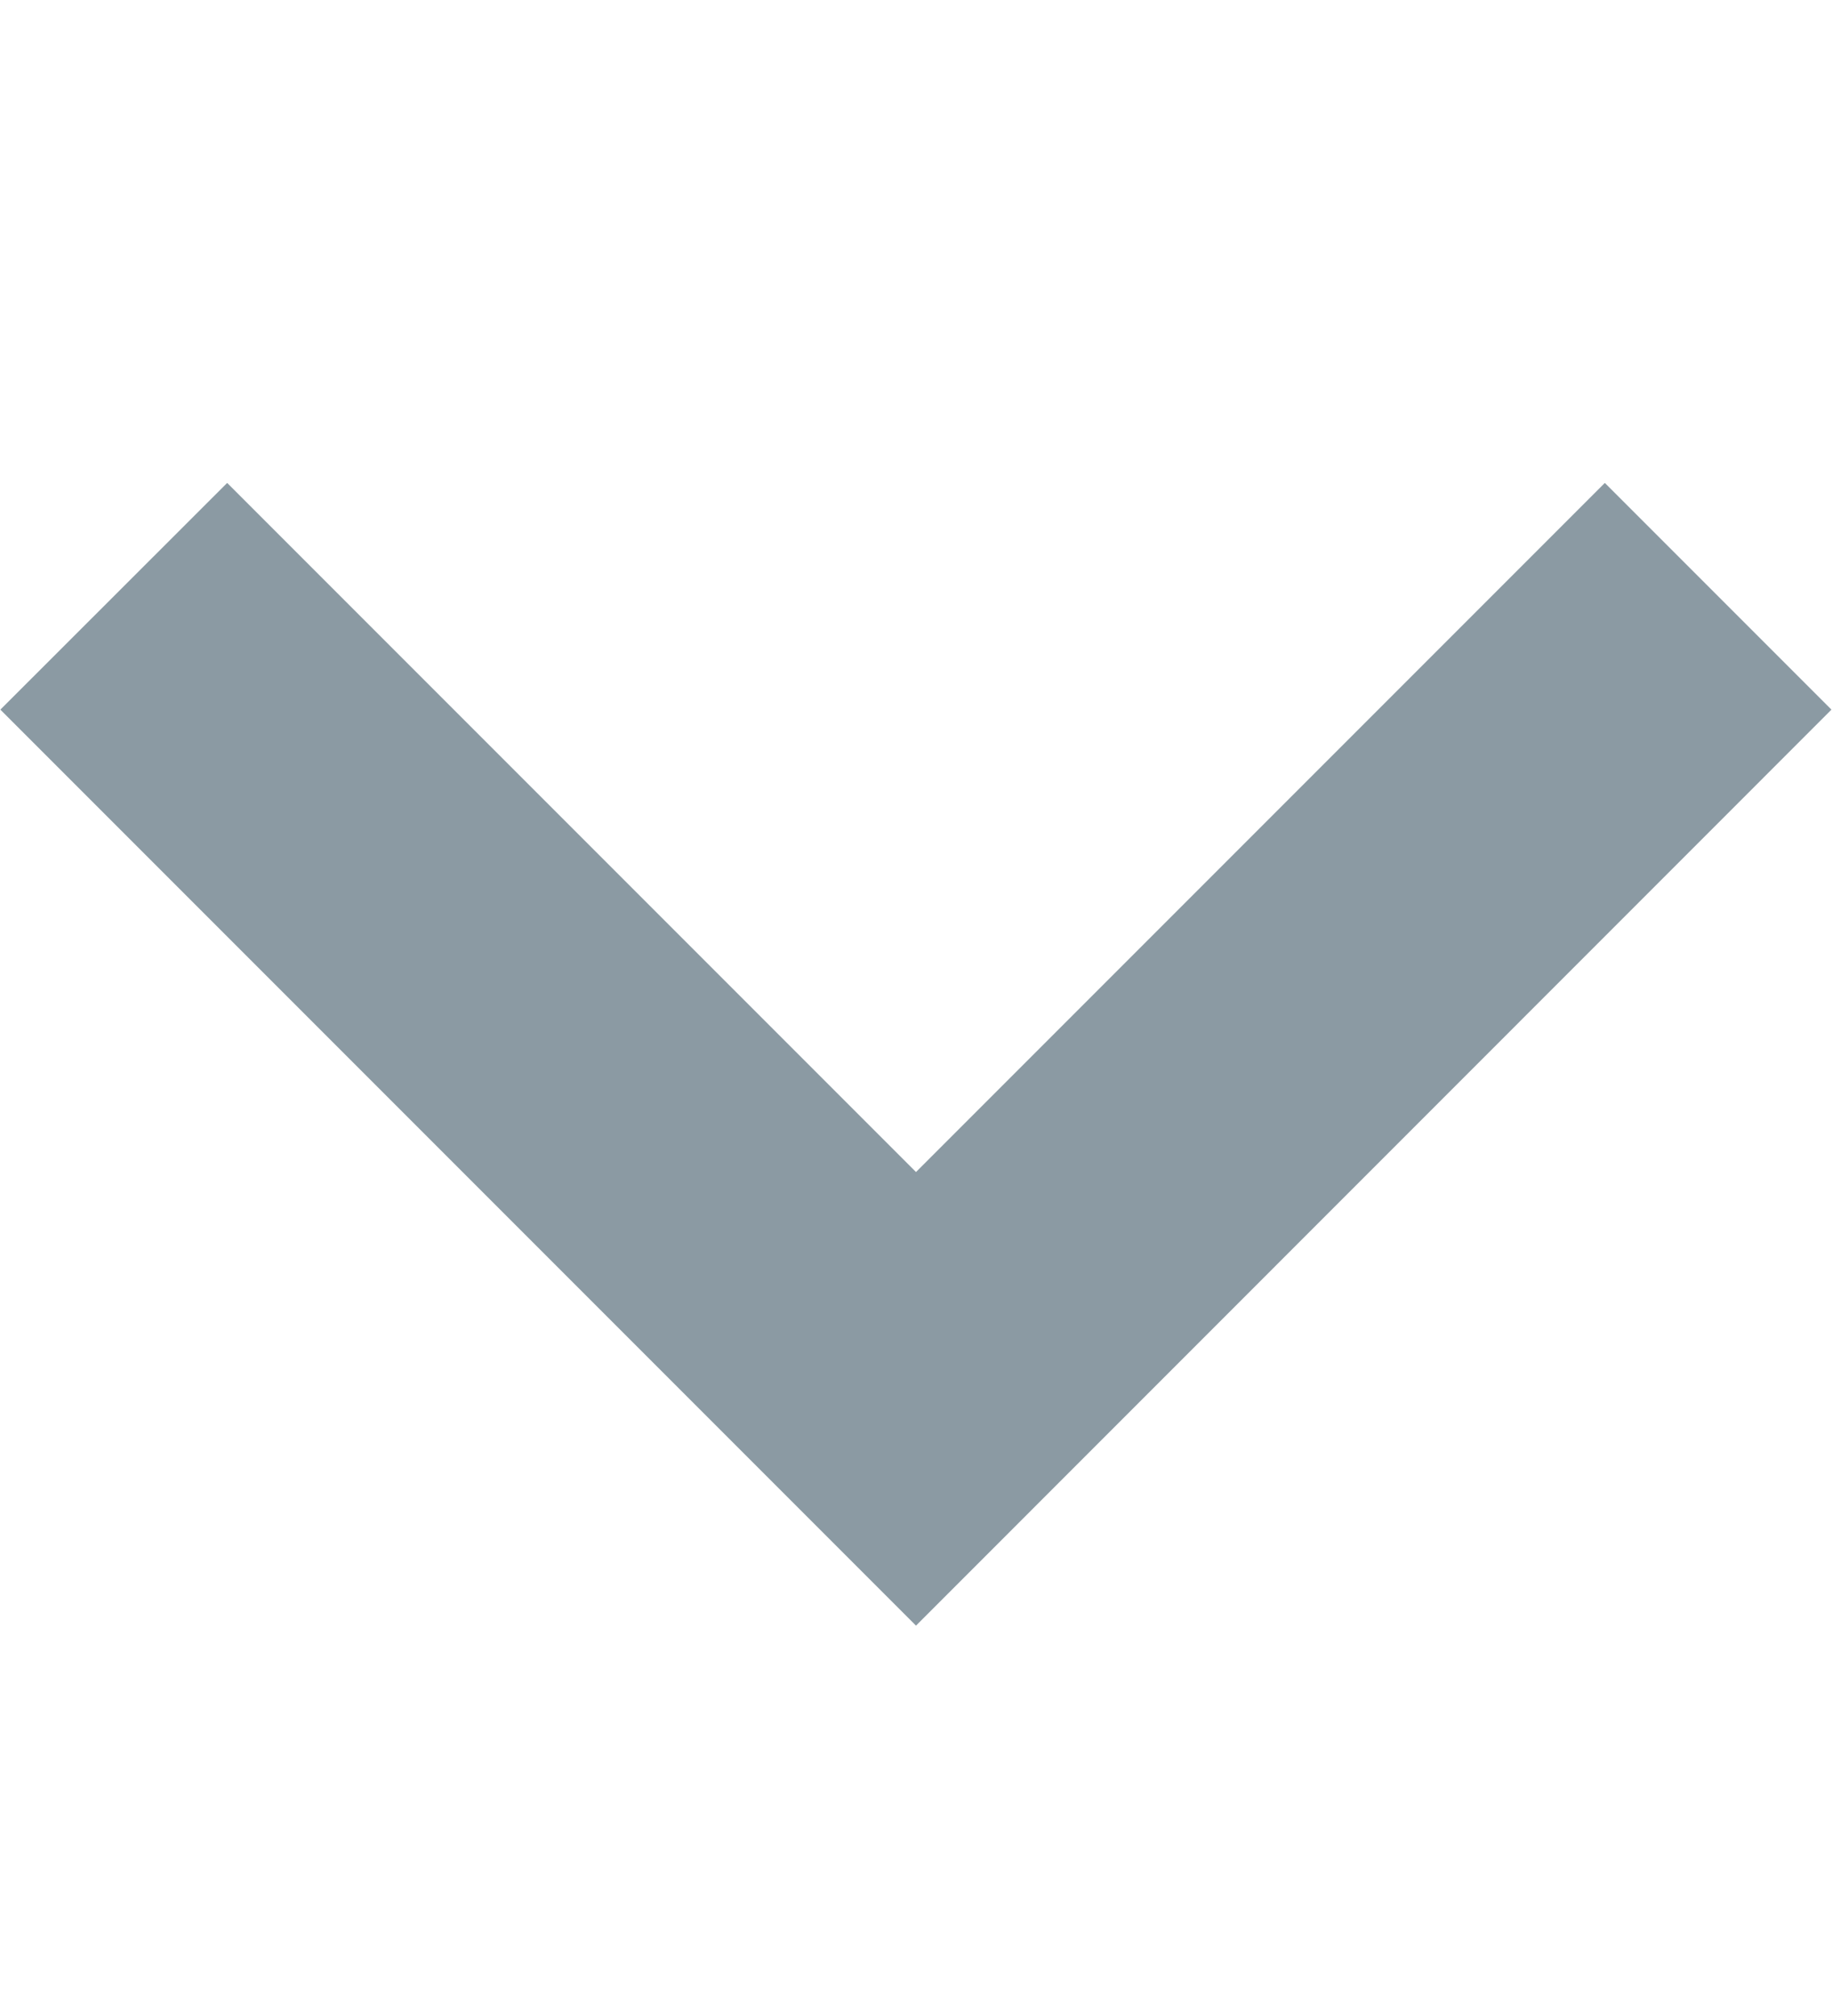 <svg width="10" height="11" viewBox="0 2 10 11" fill="none" xmlns="http://www.w3.org/2000/svg">
    <path fill-rule="evenodd" clip-rule="evenodd" d="M5 8.395L8.76 4.635L9.997 5.872L5 10.87L0.002 5.872L1.24 4.635L5 8.395Z" fill="#8B9AA3"/>
</svg>
